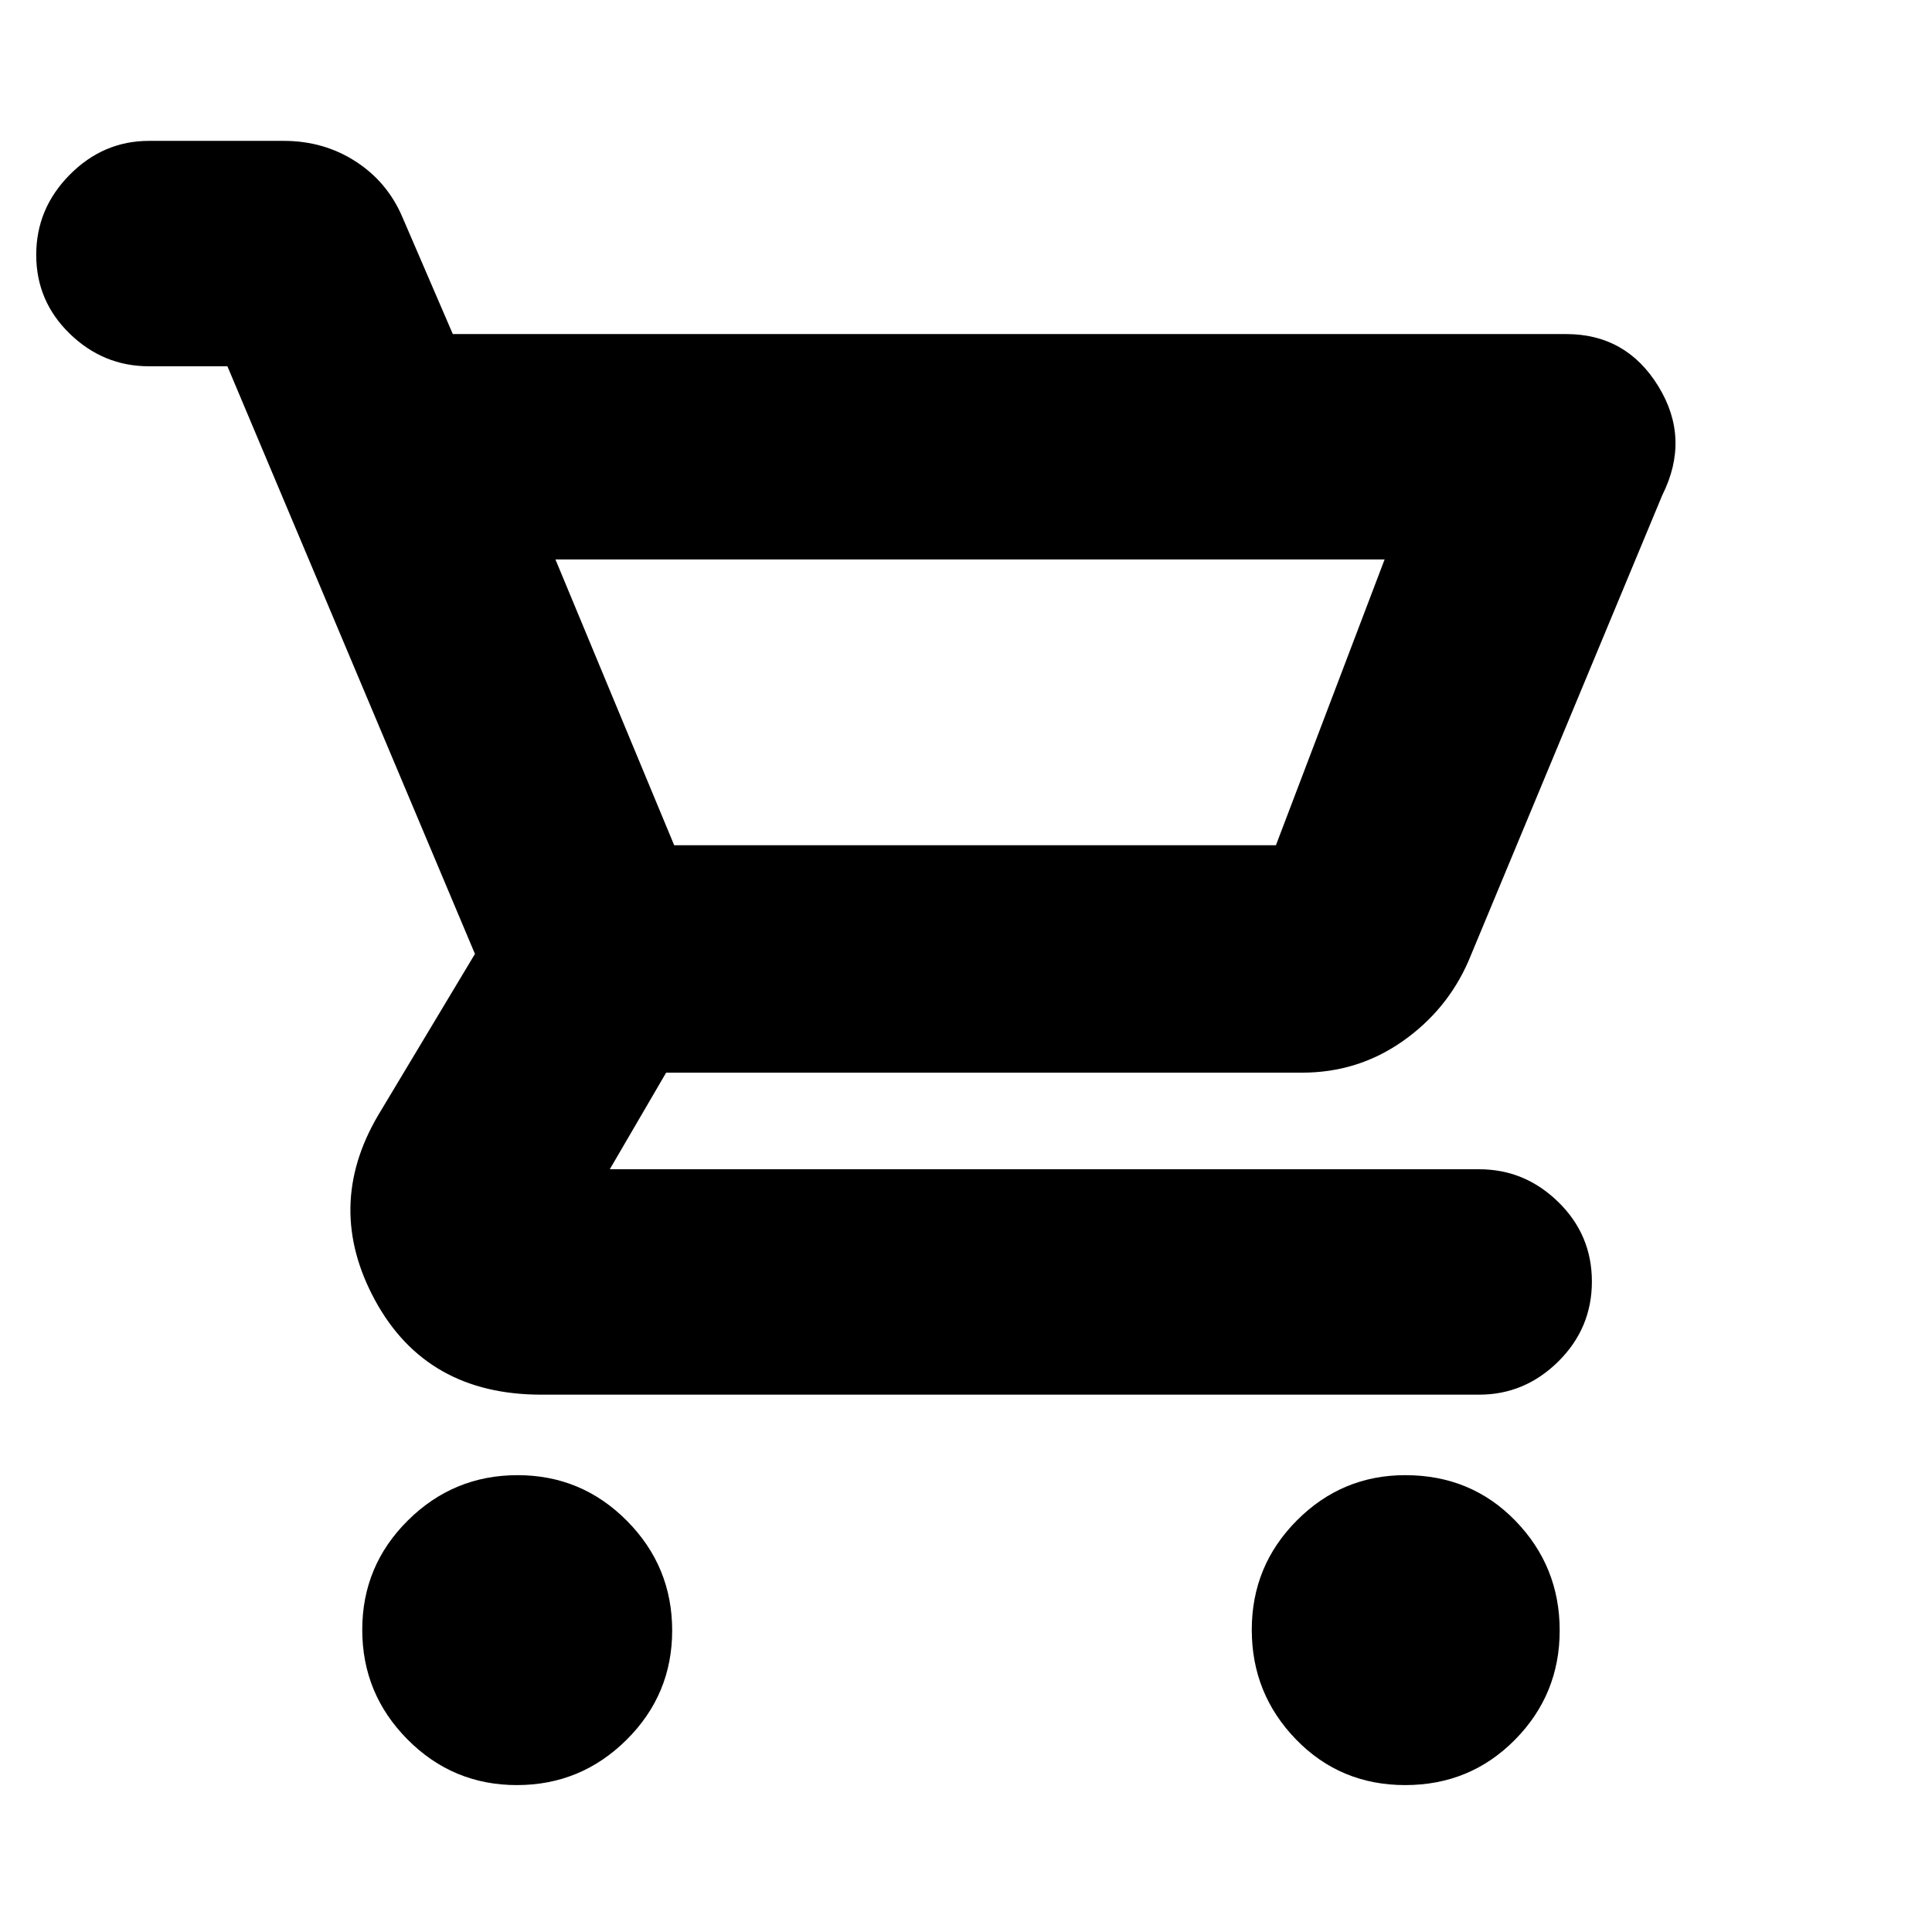 <svg xmlns="http://www.w3.org/2000/svg" height="20" viewBox="0 -960 960 960" width="20"><path d="M256.83-73Q225-73 202.5-95.67t-22.5-54.5q0-31.83 22.67-54.33t54.5-22.5q31.83 0 54.33 22.67t22.5 54.5q0 31.83-22.67 54.33T256.83-73Zm441.42 0Q666-73 644-95.67t-22-54.5q0-31.83 22.4-54.33t53.85-22.5Q731-227 753-204.33t22 54.5q0 31.83-22.25 54.33T698.25-73ZM276-682l59 142h299l54-142H276Zm-51-112h553.28q29.85 0 45.78 26Q840-742 826-714l-96.31 231.52Q719-458 696.8-442.5 674.59-427 647-427H331l-28 48h432q22.67 0 39.34 16.3Q791-346.4 791-323.21t-16.66 39.7Q757.67-267 735-267H269q-57 0-82.5-46.65Q161-360.31 188-406l48-80-123-292H74q-22.67 0-39.34-16.18Q18-810.36 18-833.37q0-23.01 16.66-39.82Q51.33-890 74-890h67q19.89 0 35.71 10.22Q192.53-869.57 200-852l25 58Zm110 254h299-299Z"/></svg>